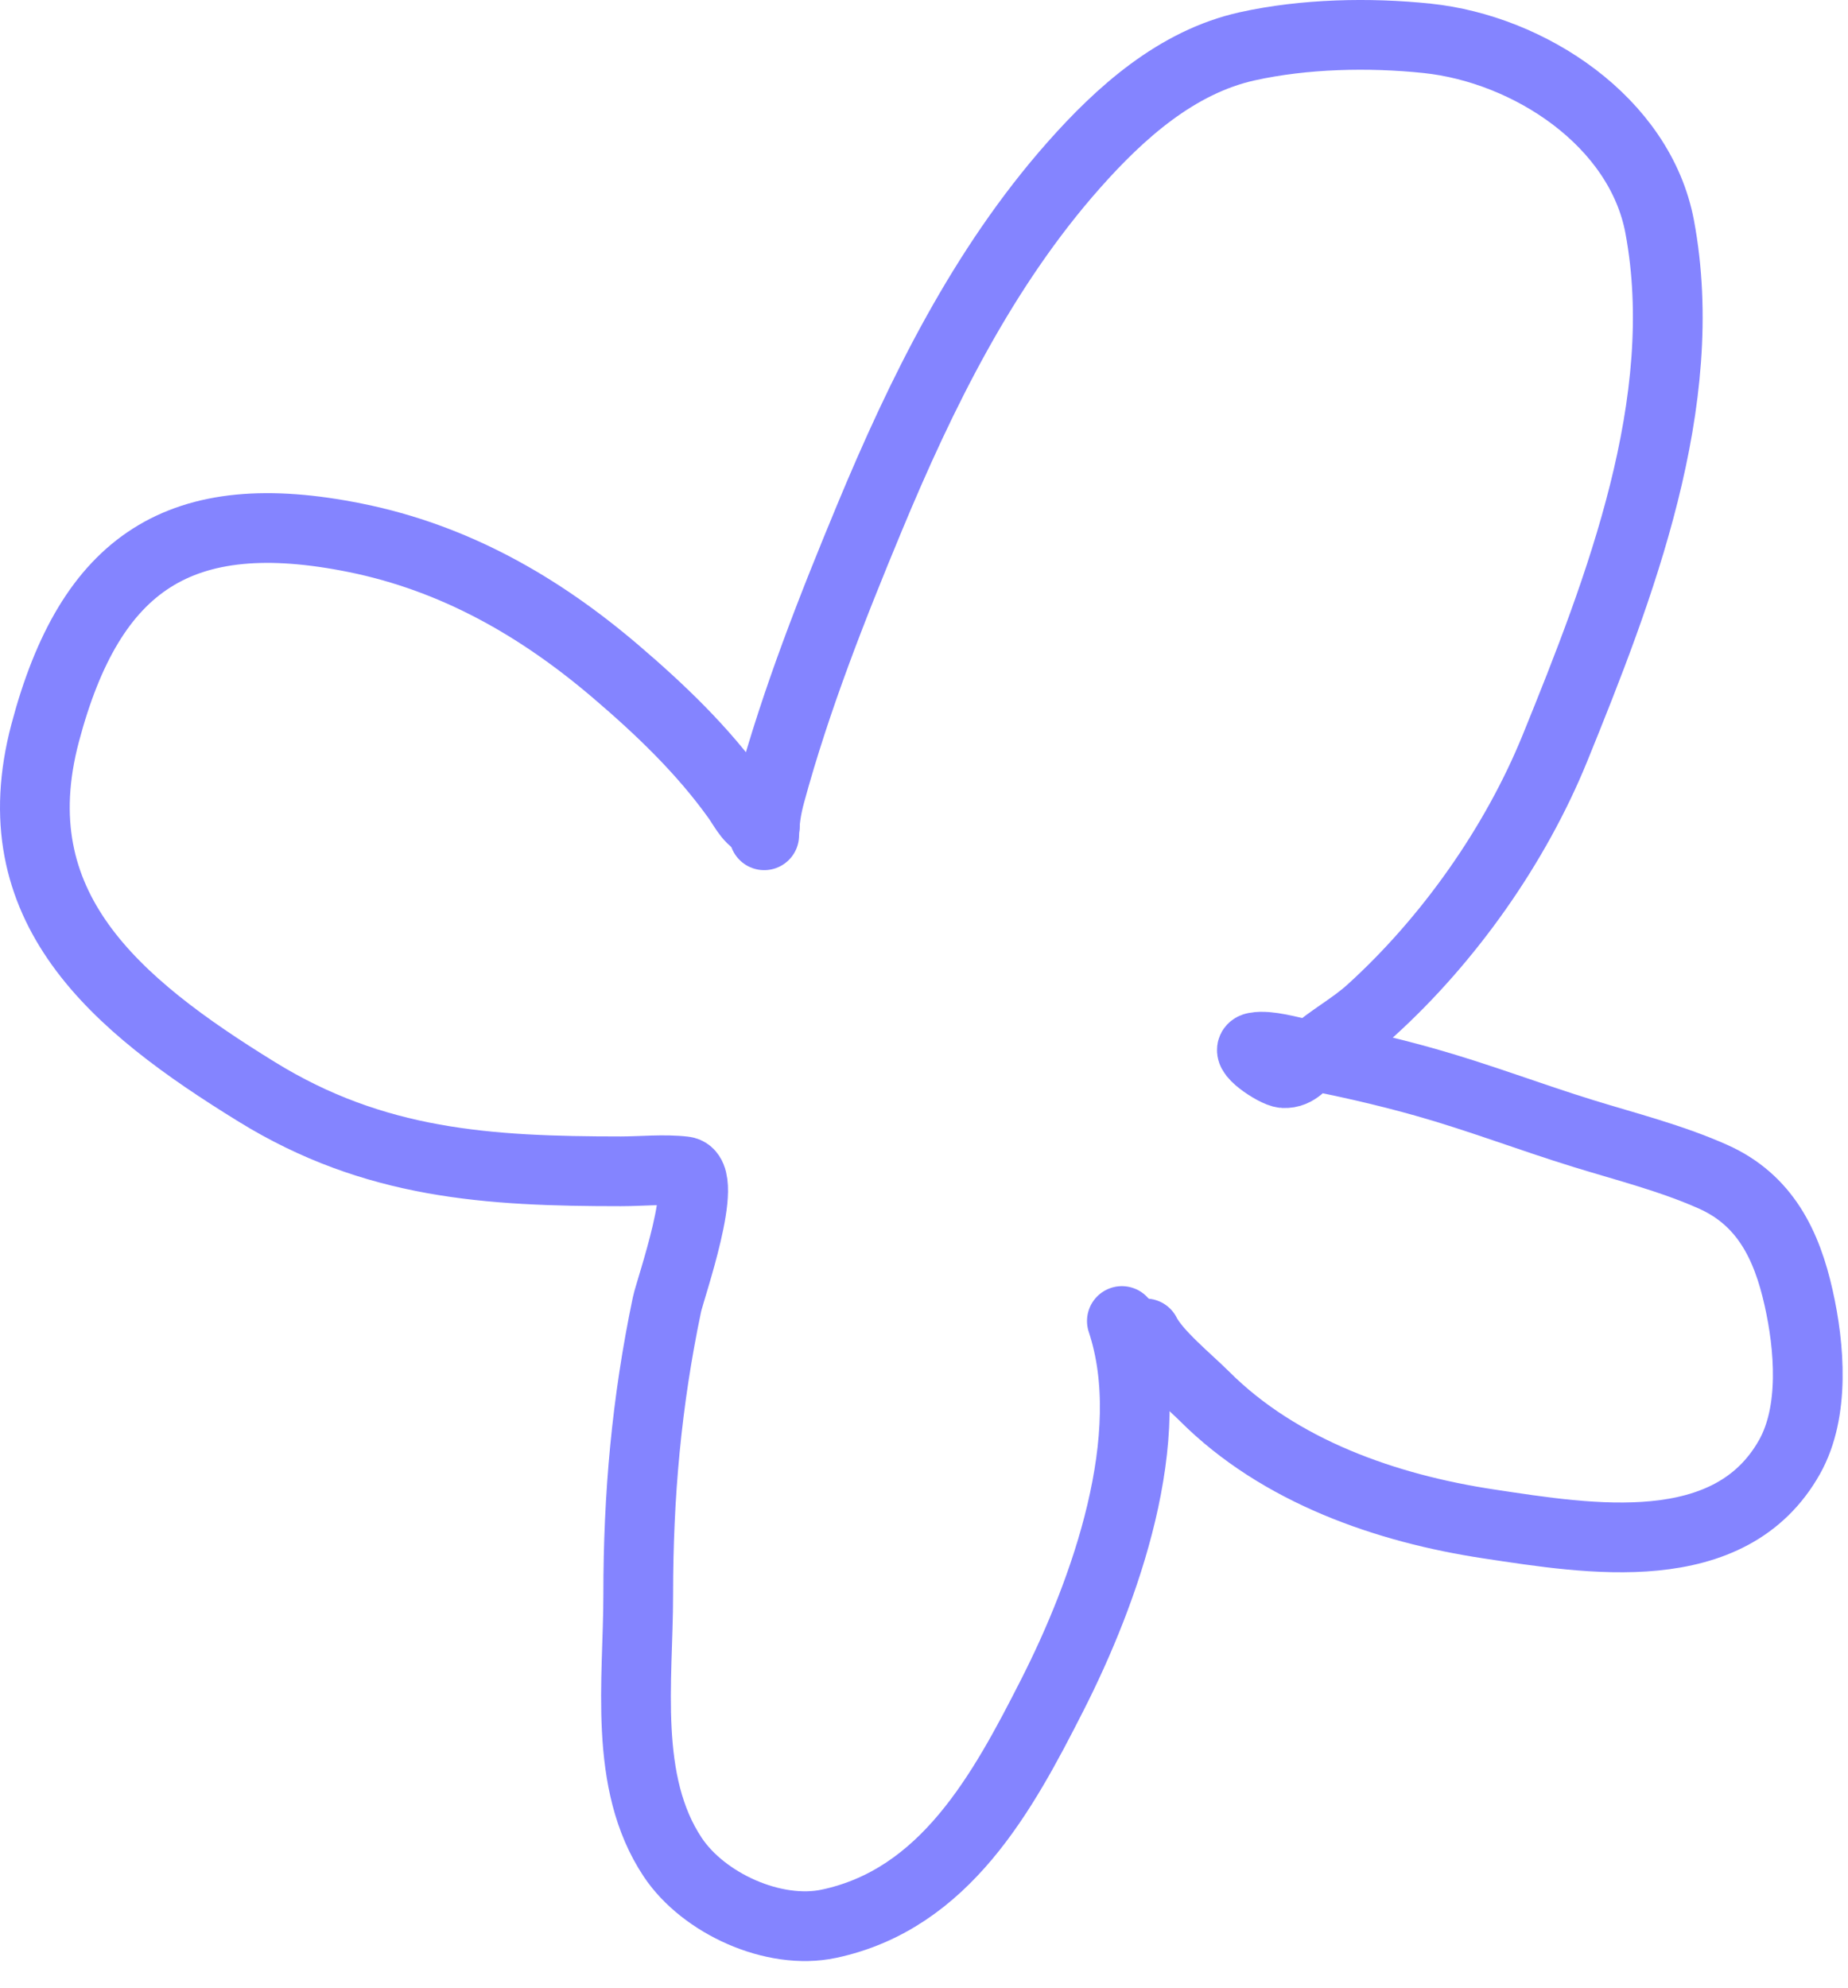 <svg width="53" height="57" viewBox="0 0 53 57" fill="none" xmlns="http://www.w3.org/2000/svg">
<path d="M21.937 23.68C21.516 23.586 21.365 23.201 21.129 22.872C20.149 21.505 18.937 20.347 17.662 19.258C15.467 17.383 13.037 15.998 10.194 15.423C5.177 14.408 2.595 16.109 1.295 21.019C-0.025 26.005 3.279 28.793 7.368 31.312C10.74 33.39 13.998 33.588 17.808 33.588C18.398 33.588 19.038 33.519 19.625 33.588C20.381 33.677 19.221 36.969 19.129 37.404C18.543 40.203 18.304 42.876 18.304 45.734C18.304 48.174 17.863 51.11 19.294 53.257C20.178 54.583 22.195 55.5 23.771 55.165C27.104 54.458 28.76 51.397 30.175 48.615C31.688 45.64 33.284 41.209 32.175 37.881" stroke="#8484FF" stroke-width="2" stroke-linecap="round"/>
<path d="M21.917 23.952C21.93 23.523 21.979 23.181 22.096 22.75C22.826 20.067 23.862 17.436 24.927 14.871C26.422 11.27 28.193 7.674 30.797 4.733C32.131 3.226 33.751 1.777 35.766 1.329C37.401 0.966 39.272 0.925 40.936 1.1C43.859 1.408 47.036 3.488 47.6 6.506C48.536 11.516 46.45 16.889 44.597 21.449C43.463 24.238 41.551 26.945 39.32 28.971C38.788 29.454 38.153 29.783 37.625 30.258C37.372 30.486 37.194 30.789 36.818 30.773C36.573 30.762 35.592 30.104 36.002 30.029C36.383 29.96 37.002 30.15 37.347 30.215C38.531 30.438 39.705 30.704 40.864 31.03C42.398 31.462 43.883 32.033 45.404 32.503C46.652 32.888 47.925 33.208 49.123 33.74C50.622 34.406 51.243 35.7 51.582 37.208C51.901 38.624 52.052 40.48 51.325 41.776C49.621 44.814 45.589 44.135 42.702 43.7C39.76 43.257 36.696 42.191 34.544 40.039C34.076 39.571 33.147 38.819 32.856 38.237" stroke="#8484FF" stroke-width="2" stroke-linecap="round"/>
</svg>
